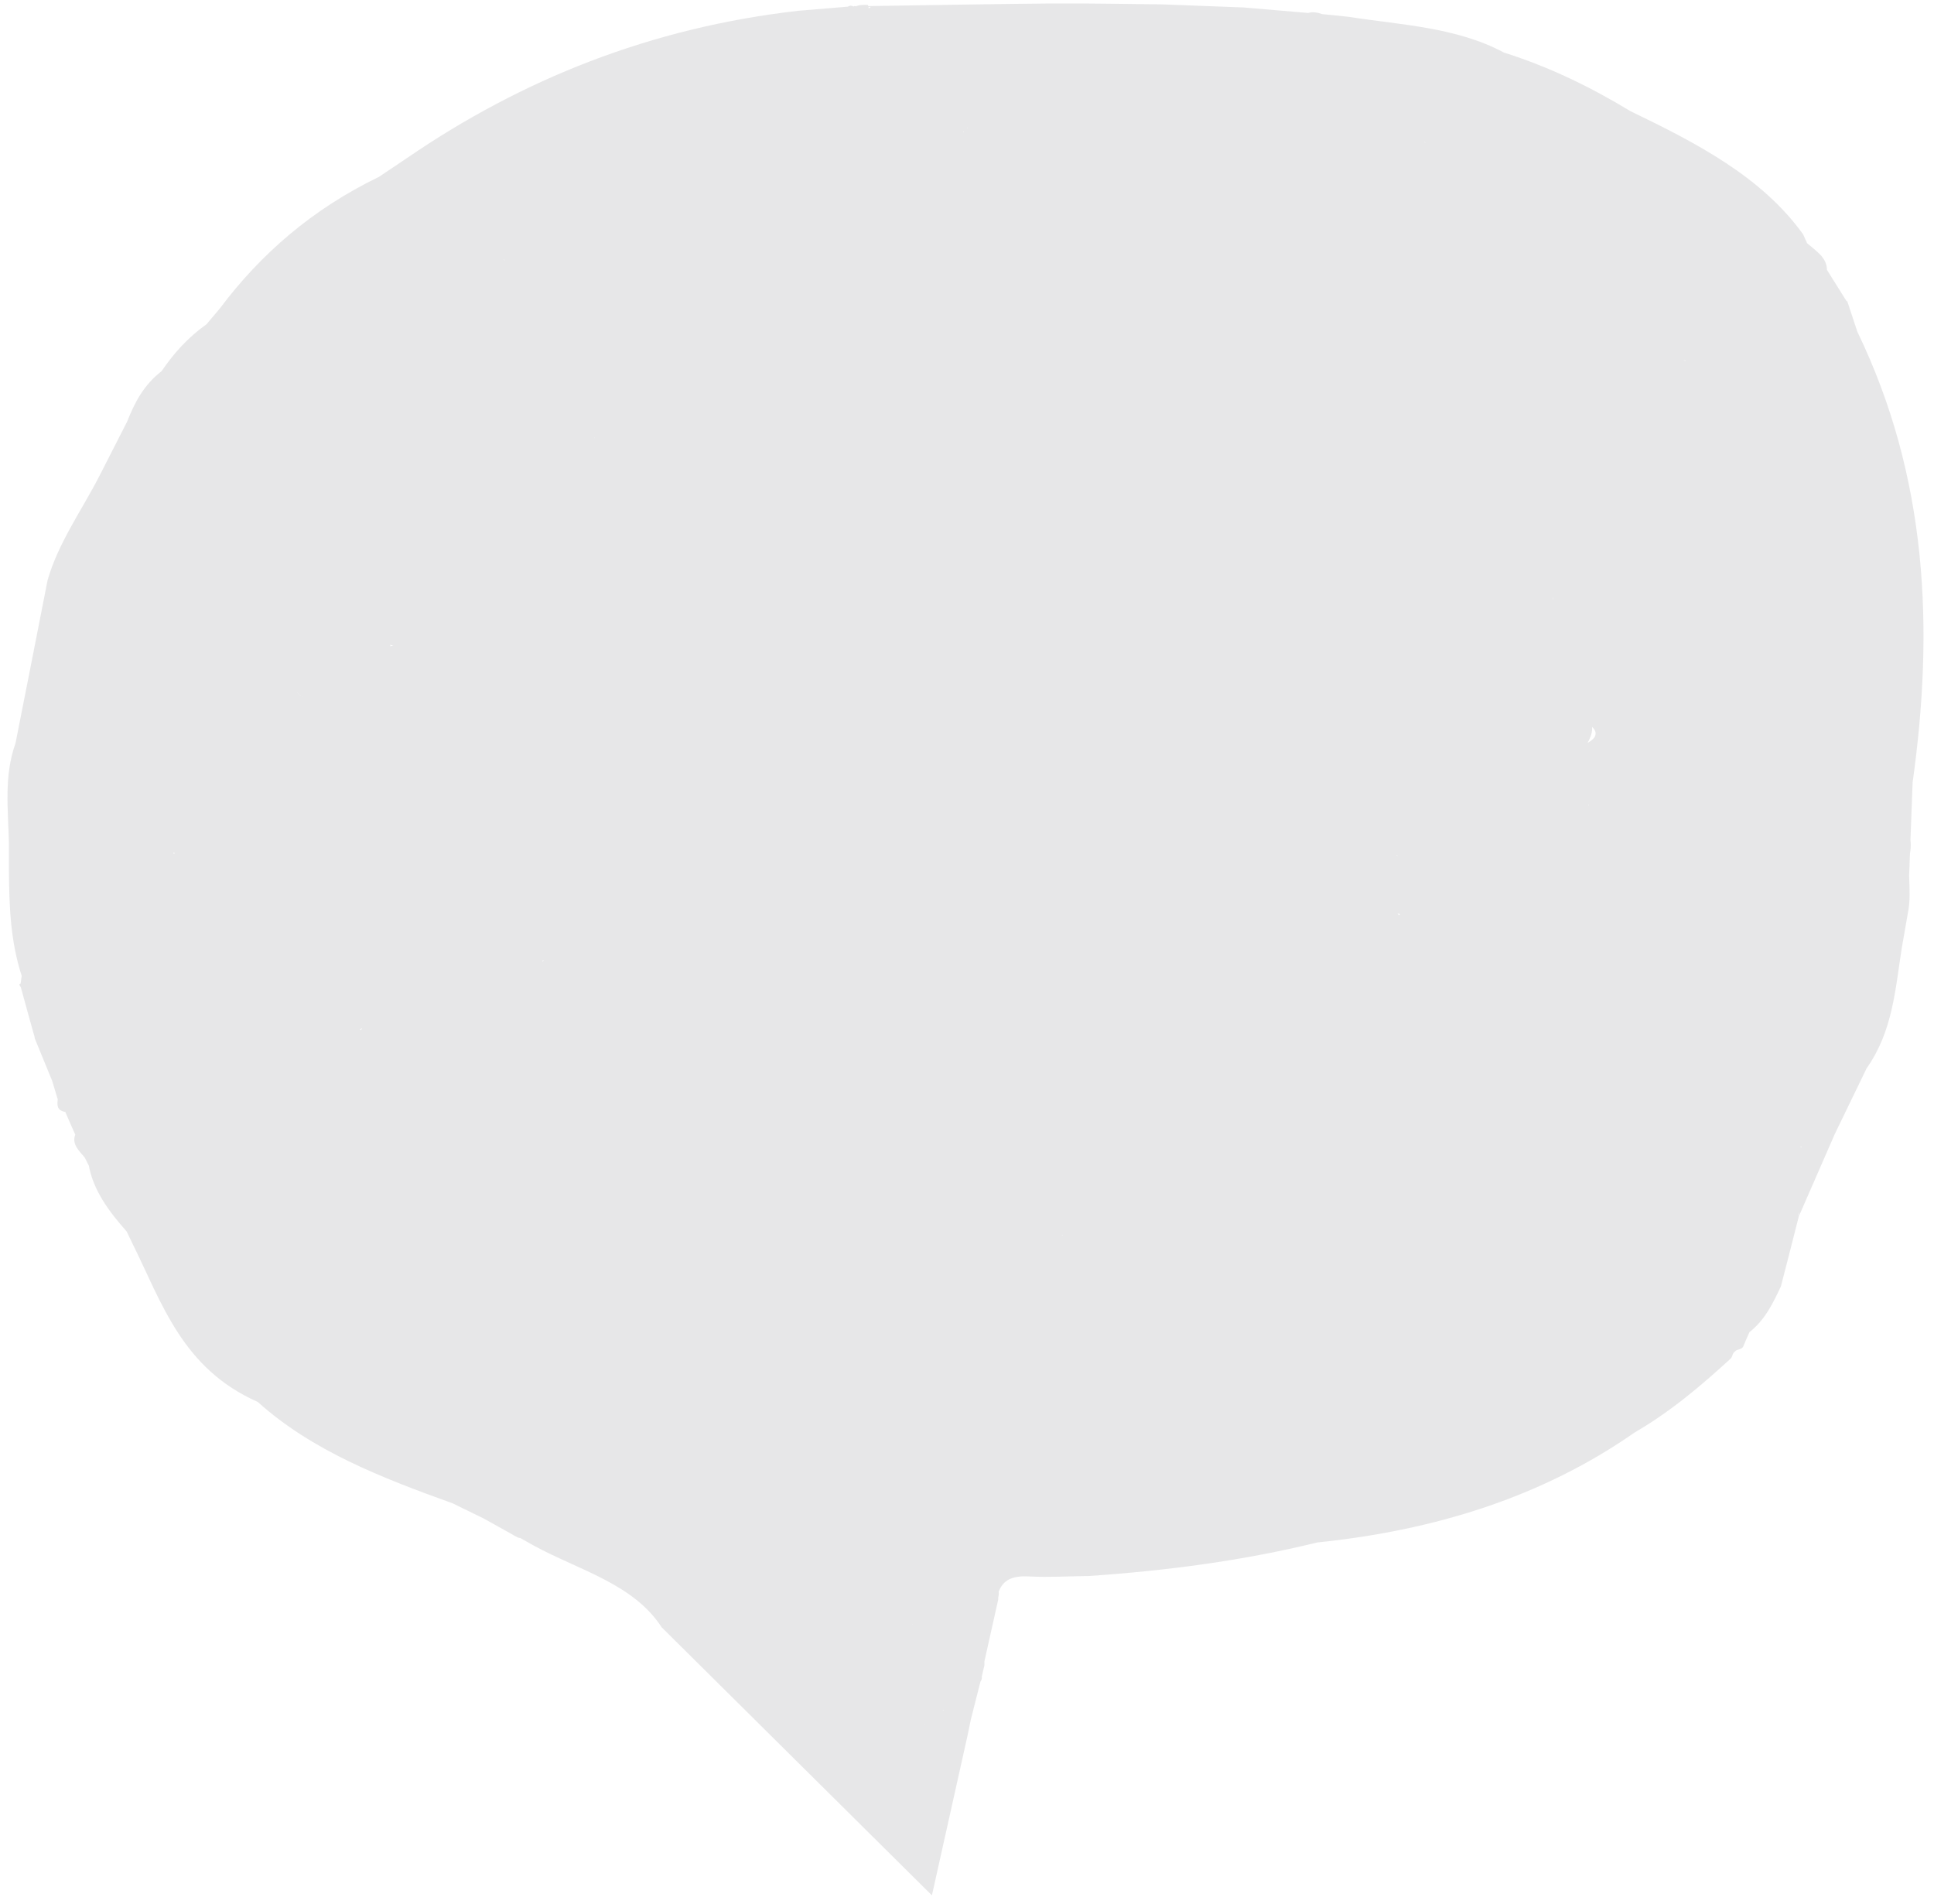 <svg width="129" height="127" viewBox="0 0 129 127" fill="none" xmlns="http://www.w3.org/2000/svg">
<path opacity="0.1" fill-rule="evenodd" clip-rule="evenodd" d="M123.177 20.101C122.737 19.397 122.297 18.701 121.858 17.997C121.858 17.171 121.122 16.735 120.539 16.222C120.449 16.031 120.359 15.839 120.278 15.64C117.515 11.792 113.181 9.55 108.739 7.407C106.119 5.816 103.346 4.462 100.313 3.505C97.137 1.806 93.458 1.669 89.922 1.118C89.348 1.057 88.765 0.995 88.191 0.942C87.886 0.827 87.536 0.774 87.257 0.865C85.831 0.743 84.395 0.62 82.959 0.498C81.138 0.429 79.307 0.36 77.486 0.291C75.063 0.269 72.64 0.215 70.218 0.23C66.117 0.269 62.016 0.345 57.915 0.406C57.906 0.376 57.906 0.353 57.889 0.33C57.619 0.322 57.341 0.314 57.09 0.422C57.036 0.391 56.973 0.391 56.928 0.437C56.803 0.36 56.677 0.36 56.551 0.444C55.448 0.536 54.344 0.628 53.24 0.72C43.433 1.837 34.828 5.28 27.165 10.529C26.537 10.95 25.899 11.379 25.271 11.799C20.838 13.942 17.384 16.941 14.656 20.583C14.36 20.935 14.064 21.28 13.768 21.632C12.538 22.504 11.578 23.575 10.78 24.753C9.595 25.664 8.976 26.858 8.483 28.113C7.863 29.329 7.244 30.546 6.625 31.755C5.441 34.058 3.87 36.231 3.171 38.71C2.462 42.329 1.753 45.948 1.035 49.568C0.245 51.771 0.55 54.029 0.595 56.27C0.595 56.89 0.595 57.51 0.595 58.122C0.613 60.464 0.703 62.805 1.448 65.085C1.421 65.253 1.403 65.429 1.376 65.598C1.349 65.628 1.286 65.659 1.286 65.674C1.313 65.735 1.358 65.797 1.394 65.858C1.699 66.975 2.004 68.092 2.318 69.201C2.318 69.209 2.318 69.217 2.309 69.232C2.695 70.181 3.09 71.13 3.476 72.079C3.601 72.499 3.727 72.913 3.852 73.326C3.808 73.701 3.781 74.06 4.355 74.16C4.57 74.665 4.795 75.17 5.019 75.675C4.777 76.317 5.27 76.738 5.647 77.197C5.737 77.381 5.827 77.557 5.925 77.741C6.239 79.424 7.271 80.801 8.447 82.133C8.572 82.393 8.698 82.653 8.824 82.913C10.807 86.907 12.144 91.269 17.195 93.503C20.812 96.763 25.469 98.568 30.198 100.267C30.888 100.604 31.579 100.948 32.279 101.285C32.889 101.629 33.509 101.973 34.119 102.31C34.226 102.379 34.334 102.44 34.451 102.494C34.523 102.547 34.612 102.578 34.702 102.578C35.016 102.754 35.33 102.93 35.644 103.106C38.632 104.728 42.257 105.638 44.133 108.531C50.082 114.43 56.04 120.337 62.16 126.412C63.003 122.632 63.775 119.189 64.537 115.746C64.609 115.394 64.681 115.05 64.753 114.698C64.968 113.848 65.184 112.999 65.399 112.15C65.489 112.043 65.498 111.92 65.489 111.798C65.543 111.561 65.605 111.323 65.659 111.079V110.818C65.964 109.441 66.278 108.056 66.583 106.679C66.574 106.587 66.583 106.503 66.61 106.411C66.628 106.327 66.628 106.25 66.61 106.166C66.933 105.309 67.615 105.087 68.638 105.141C69.966 105.21 71.312 105.126 72.649 105.11C77.791 104.758 82.879 104.1 87.85 102.876C95.692 102.073 102.862 99.846 109.035 95.538C111.422 94.153 113.45 92.432 115.406 90.641C115.586 90.504 115.523 90.259 115.729 90.136C115.855 89.96 116.187 90.029 116.276 89.8C116.411 89.486 116.546 89.165 116.689 88.851C117.748 88.009 118.268 86.9 118.789 85.79C119.193 84.237 119.588 82.684 119.982 81.13C119.955 81.046 119.955 80.954 119.982 80.847C119.982 80.939 119.982 81.031 119.982 81.13C120.781 79.302 121.58 77.473 122.378 75.644C123.087 74.183 123.796 72.714 124.505 71.252C126.246 68.788 126.416 65.996 126.847 63.249C126.981 62.476 127.116 61.703 127.251 60.93C127.43 60.096 127.367 59.255 127.34 58.42C127.358 57.938 127.376 57.464 127.394 56.982C127.394 56.928 127.403 56.875 127.412 56.829C127.466 56.531 127.457 56.27 127.43 56.018C127.475 54.74 127.529 53.462 127.574 52.184C129.009 41.924 128.579 31.831 123.886 22.121C123.661 21.433 123.428 20.744 123.204 20.055L123.177 20.101ZM120.18 76.532C120.18 76.532 120.126 76.509 120.09 76.501C120.099 76.486 120.117 76.478 120.126 76.463C120.144 76.486 120.162 76.509 120.18 76.532ZM70.819 82.416C70.819 82.416 70.855 82.385 70.882 82.362C70.882 82.378 70.864 82.393 70.864 82.408C70.855 82.408 70.837 82.408 70.828 82.408L70.819 82.416ZM39.691 29.214C39.691 29.214 39.664 29.214 39.646 29.214C39.646 29.199 39.646 29.192 39.655 29.184C39.664 29.199 39.682 29.207 39.691 29.222V29.214ZM36.2 64.144C36.2 64.144 36.2 64.09 36.2 64.06C36.218 64.06 36.236 64.06 36.254 64.06C36.236 64.09 36.218 64.121 36.209 64.144H36.2ZM103.606 39.827C103.606 39.888 103.606 39.942 103.606 39.995C103.588 39.95 103.58 39.896 103.606 39.827ZM105.984 53.684C105.984 53.684 105.984 53.707 105.984 53.715C105.966 53.7 105.939 53.684 105.921 53.676C105.939 53.676 105.966 53.676 105.984 53.684ZM106.191 48.481C106.316 48.603 106.406 48.718 106.424 48.848C106.469 49.162 106.218 49.361 105.895 49.545C106.119 49.139 106.227 48.779 106.191 48.481ZM93.251 57.074C93.251 57.074 93.171 57.074 93.135 57.066C93.144 57.066 93.153 57.051 93.162 57.043C93.189 57.051 93.216 57.066 93.251 57.074ZM93.404 60.968C93.404 60.968 93.341 61.014 93.305 61.037C93.278 60.999 93.251 60.953 93.225 60.915C93.287 60.93 93.35 60.946 93.404 60.968ZM20.174 46.499C20.121 46.446 20.067 46.4 20.004 46.354C19.941 46.3 19.878 46.231 19.807 46.186C19.798 46.186 19.789 46.17 19.78 46.17C19.78 46.17 19.798 46.178 19.807 46.186C19.807 46.186 19.807 46.186 19.816 46.186C19.887 46.231 19.941 46.293 20.004 46.346C20.058 46.392 20.121 46.446 20.174 46.492V46.499ZM33.589 17.309C33.589 17.309 33.589 17.309 33.589 17.301C33.625 17.324 33.661 17.339 33.697 17.362C33.661 17.362 33.625 17.339 33.589 17.309ZM64.511 8.57C64.511 8.57 64.511 8.555 64.511 8.548L64.582 8.517C64.582 8.517 64.538 8.548 64.511 8.57ZM64.277 8.838C64.277 8.838 64.277 8.8 64.268 8.769C64.277 8.769 64.295 8.769 64.304 8.769L64.277 8.831V8.838ZM26.043 43.102C26.043 43.102 26.043 43.087 26.043 43.079C26.043 43.048 26.025 43.041 26.016 43.018C26.088 43.026 26.151 43.033 26.231 43.048C26.16 43.071 26.106 43.087 26.034 43.11L26.043 43.102ZM12.861 52.934C12.861 52.934 12.861 52.95 12.861 52.957C12.861 52.957 12.861 52.942 12.852 52.942L12.861 52.934ZM24.15 68.597C24.114 68.635 24.096 68.666 24.069 68.697C24.06 68.674 24.033 68.658 24.024 68.635C24.069 68.62 24.114 68.605 24.159 68.589L24.15 68.597ZM112.4 24.08C112.4 24.08 112.328 24.042 112.301 24.019C112.346 24.034 112.391 24.05 112.436 24.057C112.427 24.057 112.418 24.073 112.409 24.08H112.4ZM7.585 42.459C7.585 42.459 7.585 42.459 7.594 42.459H7.585ZM11.65 56.89C11.65 56.89 11.623 56.936 11.614 56.959C11.587 56.928 11.569 56.898 11.542 56.867C11.578 56.875 11.614 56.883 11.65 56.89ZM95.082 9.512C95.082 9.512 95.028 9.489 95.001 9.481C95.001 9.481 95.001 9.473 95.01 9.466C95.037 9.481 95.064 9.489 95.082 9.504C95.082 9.504 95.082 9.504 95.073 9.504C95.073 9.504 95.073 9.504 95.073 9.512H95.082ZM20.013 92.263C20.013 92.263 20.031 92.218 20.049 92.202C20.04 92.225 20.022 92.24 20.013 92.263ZM97.944 7.208C97.944 7.208 97.944 7.208 97.953 7.208H97.935H97.944ZM60.85 108.316C60.85 108.316 60.859 108.324 60.868 108.332C60.859 108.332 60.85 108.332 60.841 108.332C60.841 108.324 60.841 108.316 60.859 108.309L60.85 108.316ZM62.931 114.086C62.86 114.101 62.877 114.063 62.931 114.055C62.931 114.063 62.931 114.078 62.931 114.086ZM61.711 114.981V115.004C61.711 115.004 61.693 114.996 61.684 114.989C61.684 114.989 61.702 114.989 61.711 114.989V114.981ZM58.068 0.467C58.068 0.467 57.987 0.529 57.951 0.559C57.951 0.529 57.933 0.498 57.924 0.46C57.969 0.46 58.023 0.46 58.068 0.46V0.467Z" fill="#0C101D"/>
</svg>
